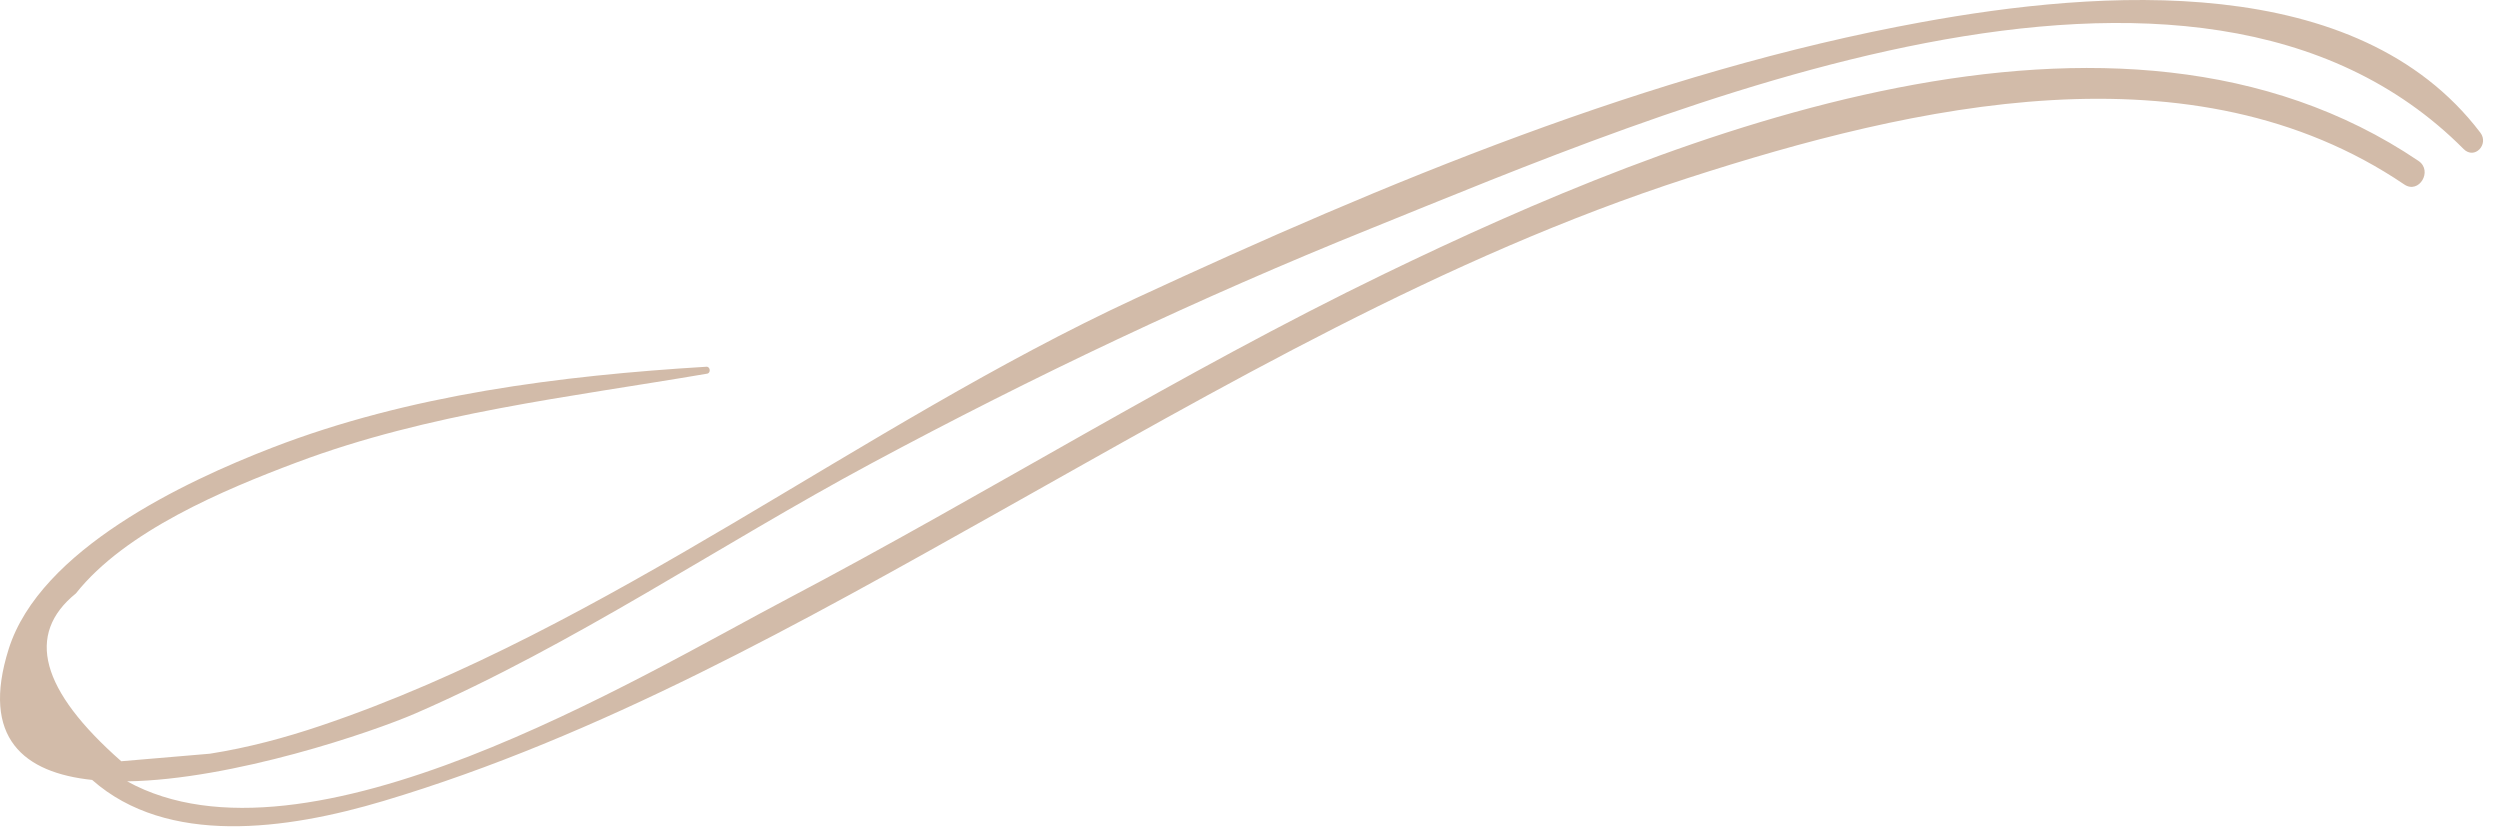 <?xml version="1.0" encoding="UTF-8"?>
<svg width="135px" height="45px" viewBox="0 0 135 45" version="1.1" xmlns="http://www.w3.org/2000/svg" xmlns:xlink="http://www.w3.org/1999/xlink">
    <title>Fill 1</title>
    <g id="Page-1" stroke="none" stroke-width="1" fill="none" fill-rule="evenodd">
        <g id="hero" transform="translate(-733, -408)" fill="#D2BBA9">
            <path d="M866.939,415.164 C860.276,406.39 846.381,407.443 836.765,409.197 C822.142,411.864 807.754,417.889 794.322,424.112 C779.446,431.002 765.839,441.949 750.324,447.187 C748.375,447.845 746.371,448.38 744.335,448.7 C742.739,448.836 741.144,448.972 739.547,449.107 C735.187,445.271 734.37,442.25 737.098,440.045 C739.763,436.677 745.097,434.443 749.024,432.97 C756.163,430.289 763.722,429.454 771.187,428.178 C771.395,428.142 771.359,427.791 771.145,427.804 C763.248,428.286 755.104,429.31 747.687,432.179 C742.975,434.002 735.162,437.673 733.468,443.05 C731.951,447.865 734.299,449.731 737.976,450.116 C742.034,453.696 748.44,452.825 753.706,451.253 C765.435,447.751 776.307,441.602 786.921,435.649 C798.947,428.902 810.961,421.878 824.148,417.614 C836.365,413.664 851.41,410.231 862.832,417.962 C863.627,418.499 864.389,417.223 863.598,416.689 C847.274,405.663 823.531,415.148 807.75,422.79 C796.732,428.125 786.347,434.64 775.523,440.337 C767.483,444.567 749.537,455.523 739.865,450.193 C745.577,450.105 753.13,447.525 755.434,446.524 C764.022,442.792 771.826,437.442 780.061,433.019 C788.799,428.325 797.775,424.07 806.976,420.36 C822.804,413.978 851.482,401.414 866.035,416.047 C866.625,416.64 867.418,415.795 866.939,415.164" id="Fill-1"></path>
        </g>
    </g>
</svg>